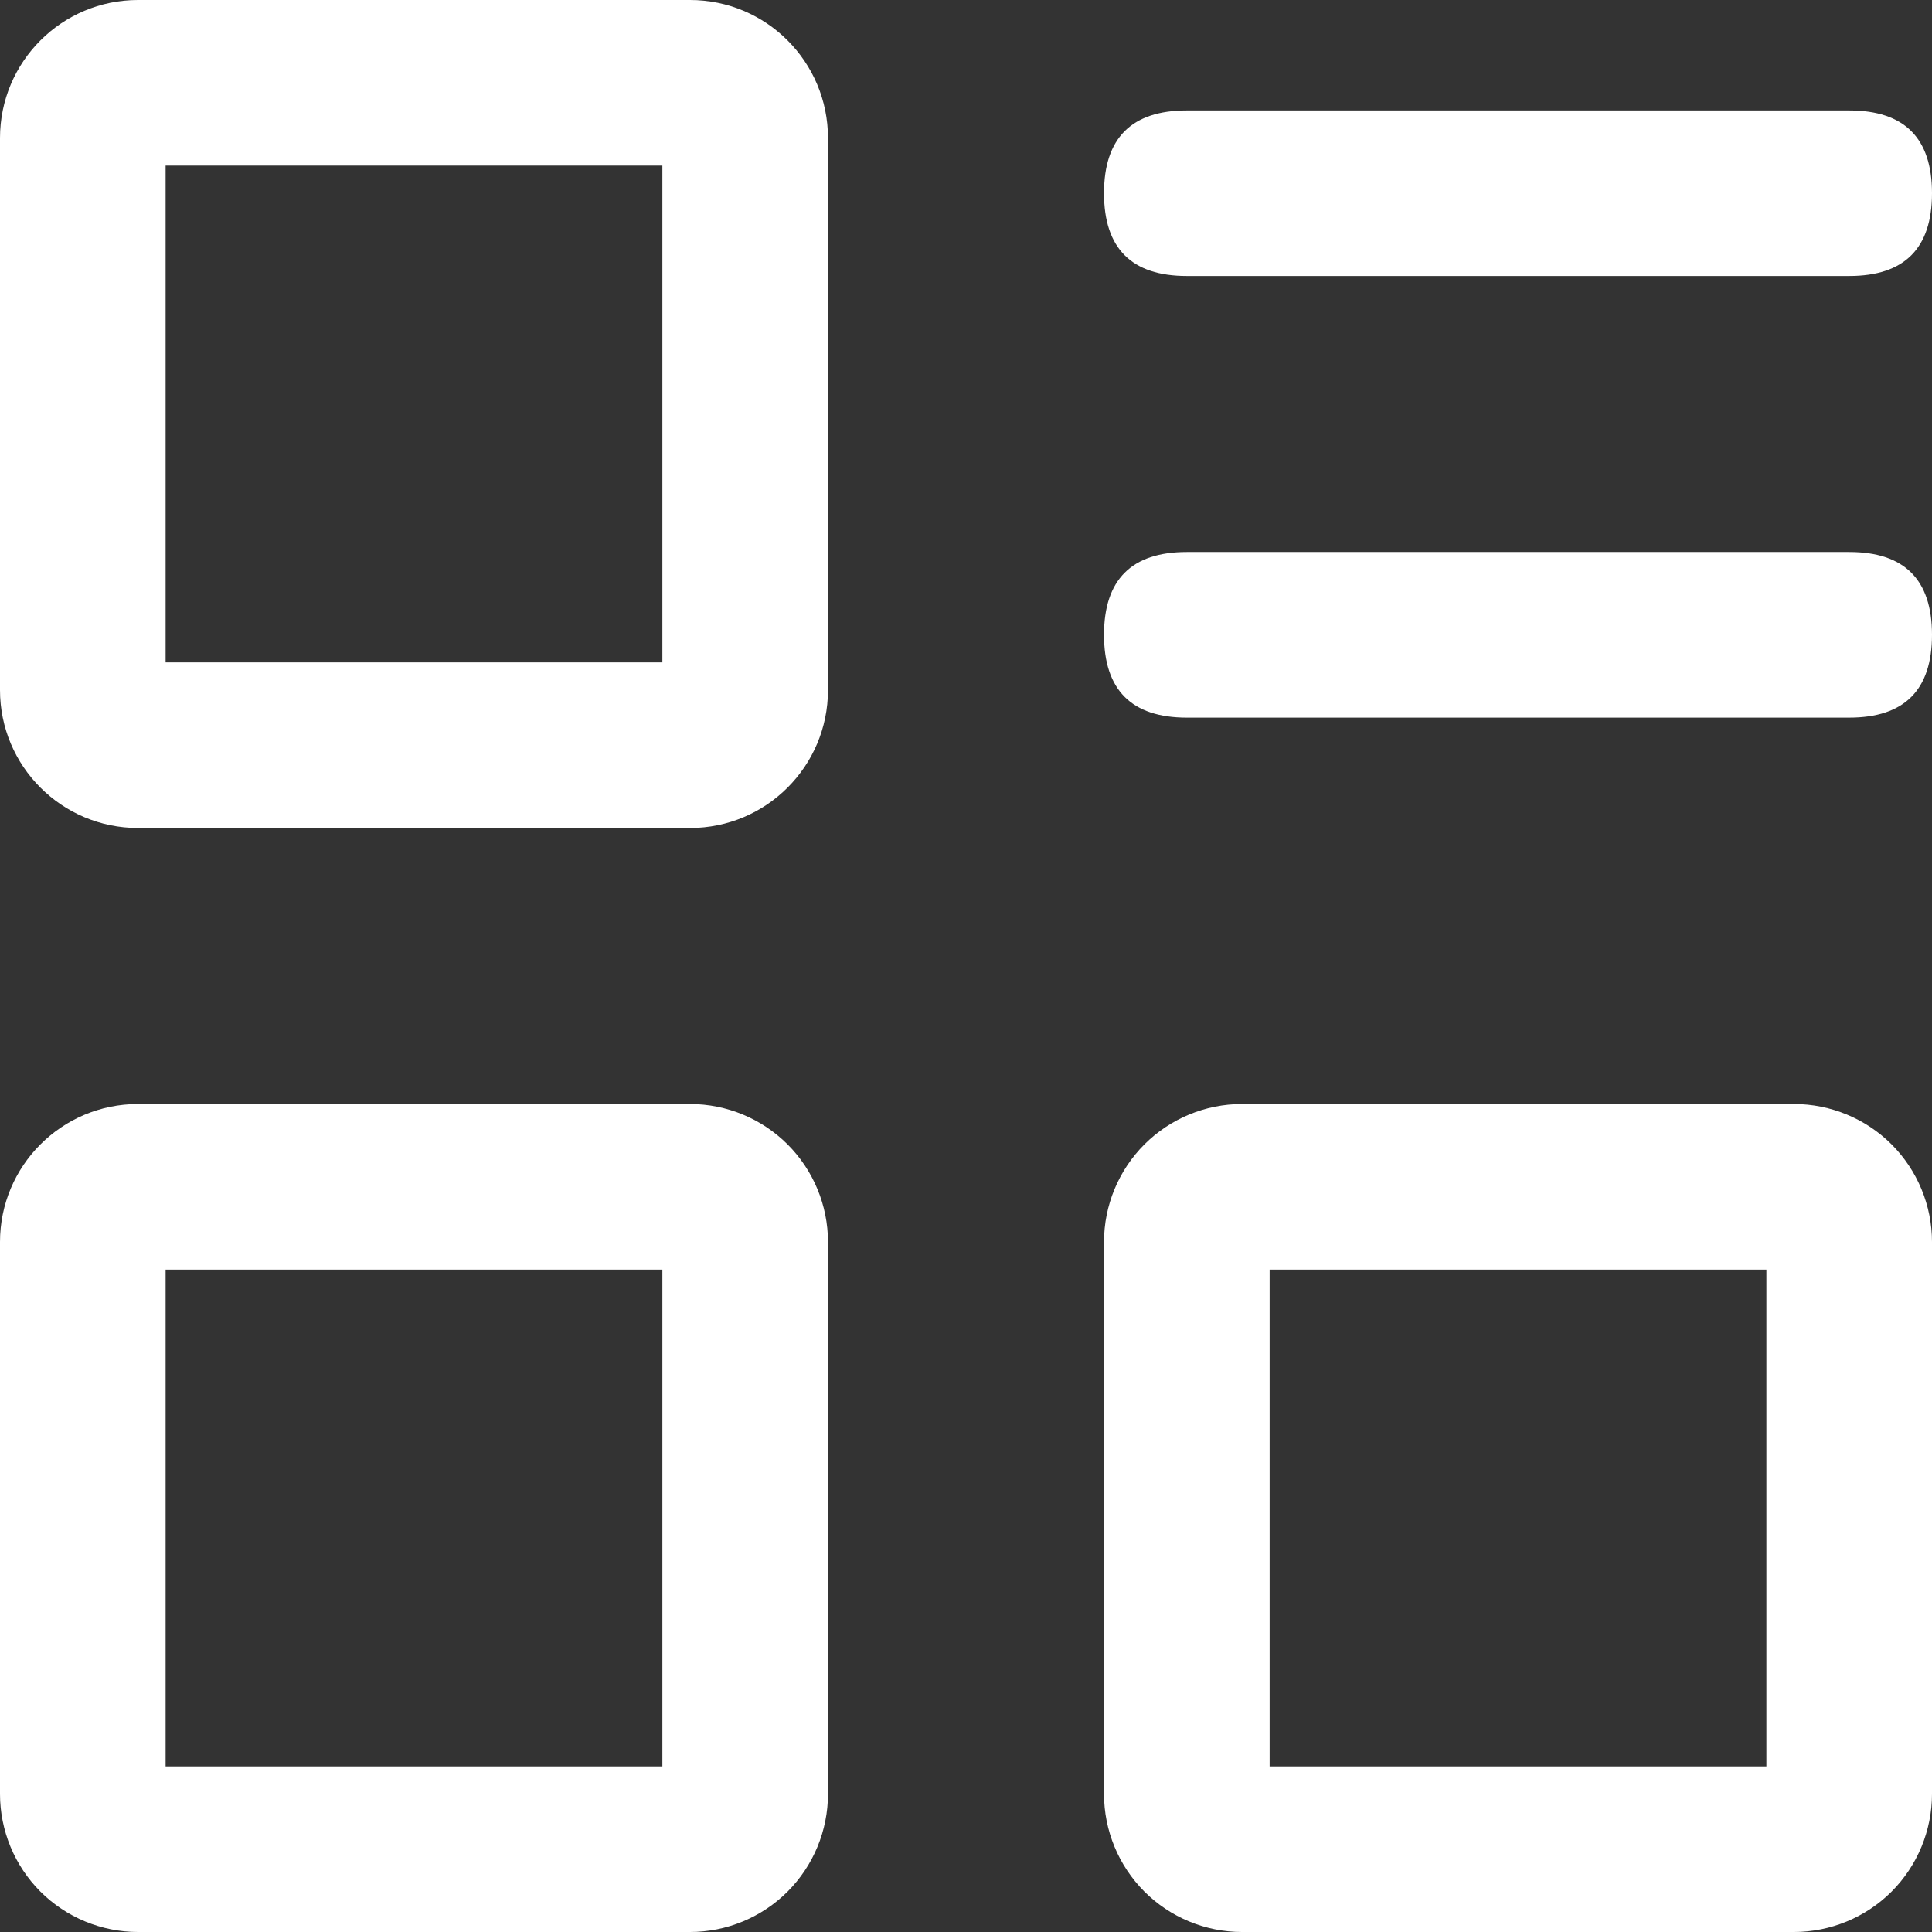 <?xml version="1.0" encoding="UTF-8"?>
<svg width="32px" height="32px" viewBox="0 0 32 32" version="1.1" xmlns="http://www.w3.org/2000/svg" xmlns:xlink="http://www.w3.org/1999/xlink">
    <rect x="0" y="0" width="32" height="32" fill="#333333" stroke="none"/>
    <title>菜单管理</title>
    <g id="Coinbase" stroke="none" stroke-width="1" fill="none" fill-rule="evenodd">
        <g id="首页" transform="translate(-686, -64)" fill-rule="nonzero">
            <g id="菜单管理" transform="translate(686, 64)">
                <rect id="矩形" fill="#000000" opacity="0" x="0" y="0" width="32" height="32"></rect>
                <path d="M19.657,1.829 L30.629,1.829 C31.543,1.829 32,2.286 32,3.2 L32,3.2 C32,4.114 31.543,4.571 30.629,4.571 L19.657,4.571 C18.743,4.571 18.286,4.114 18.286,3.2 L18.286,3.2 C18.286,2.286 18.743,1.829 19.657,1.829 Z M19.657,9.143 L30.629,9.143 C31.543,9.143 32,9.6 32,10.514 L32,10.514 C32,11.429 31.543,11.886 30.629,11.886 L19.657,11.886 C18.743,11.886 18.286,11.429 18.286,10.514 L18.286,10.514 C18.286,9.6 18.743,9.143 19.657,9.143 Z M10.971,2.743 L10.971,10.971 L2.743,10.971 L2.743,2.743 L10.971,2.743 M11.429,0 L2.286,0 C1.023,0 0,1.023 0,2.286 L0,11.429 C0,12.691 1.023,13.714 2.286,13.714 L11.429,13.714 C12.691,13.714 13.714,12.691 13.714,11.429 L13.714,2.286 C13.714,1.023 12.691,0 11.429,0 Z M10.971,21.029 L10.971,29.257 L2.743,29.257 L2.743,21.029 L10.971,21.029 M11.429,18.286 L2.286,18.286 C1.023,18.286 0,19.309 0,20.571 L0,29.714 C0,30.32 0.241,30.902 0.669,31.331 C1.098,31.759 1.68,32 2.286,32 L11.429,32 C12.035,32 12.616,31.759 13.045,31.331 C13.473,30.902 13.714,30.32 13.714,29.714 L13.714,20.571 C13.714,19.965 13.473,19.384 13.045,18.955 C12.616,18.527 12.035,18.286 11.429,18.286 L11.429,18.286 Z M29.257,21.029 L29.257,29.257 L21.029,29.257 L21.029,21.029 L29.257,21.029 M29.714,18.286 L20.571,18.286 C19.965,18.286 19.384,18.527 18.955,18.955 C18.527,19.384 18.286,19.965 18.286,20.571 L18.286,29.714 C18.286,30.32 18.527,30.902 18.955,31.331 C19.384,31.759 19.965,32 20.571,32 L29.714,32 C30.32,32 30.902,31.759 31.331,31.331 C31.759,30.902 32,30.32 32,29.714 L32,20.571 C32,19.965 31.759,19.384 31.331,18.955 C30.902,18.527 30.32,18.286 29.714,18.286 L29.714,18.286 Z" id="形状" fill="#FFFFFF"></path>
            </g>
        </g>
    </g>
</svg>
